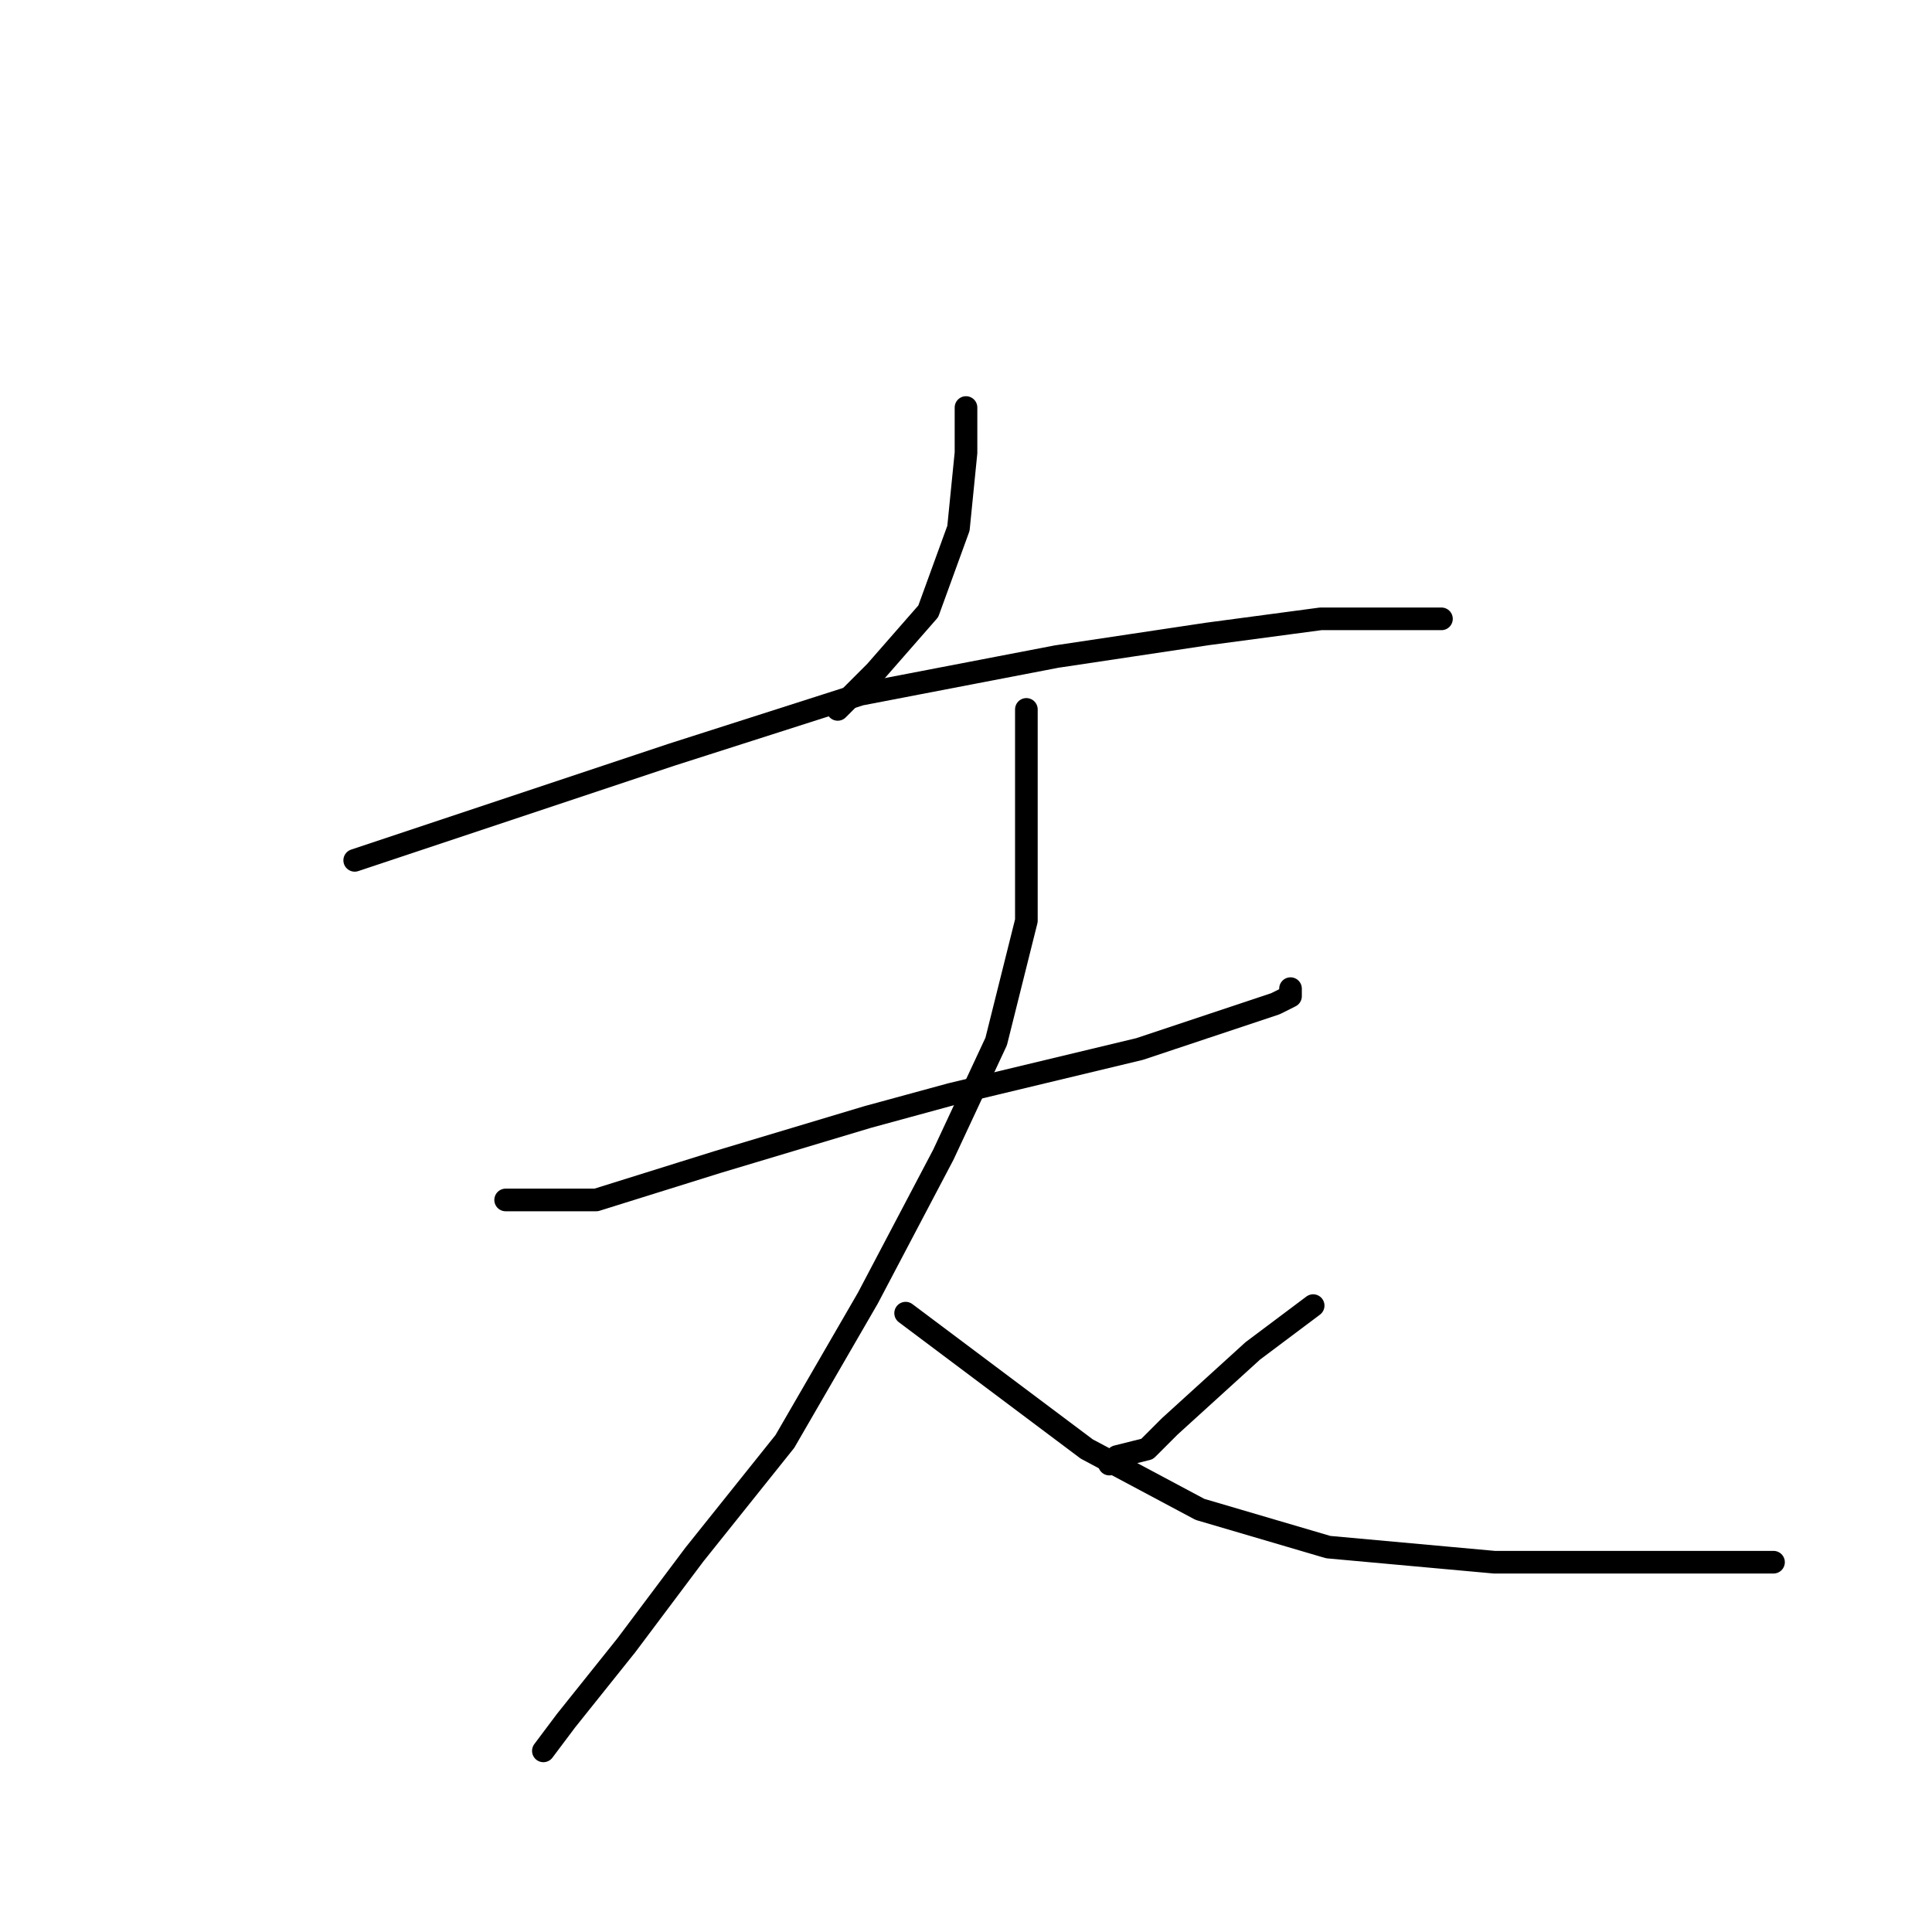 <?xml version="1.0" standalone="no"?>
    <svg width="256" height="256" xmlns="http://www.w3.org/2000/svg" version="1.1">
    <polyline stroke="black" stroke-width="3" stroke-linecap="round" fill="transparent" stroke-linejoin="round" points="128 54 128 57 128 60 127 70 123 81 116 89 111 94 111 94 " />
        <polyline stroke="black" stroke-width="3" stroke-linecap="round" fill="transparent" stroke-linejoin="round" points="47 114 68 107 89 100 114 92 140 87 160 84 175 82 186 82 190 82 191 82 191 82 " />
        <polyline stroke="black" stroke-width="3" stroke-linecap="round" fill="transparent" stroke-linejoin="round" points="67 159 73 159 79 159 95 154 115 148 126 145 151 139 163 135 169 133 171 132 171 131 171 131 " />
        <polyline stroke="black" stroke-width="3" stroke-linecap="round" fill="transparent" stroke-linejoin="round" points="136 94 136 108 136 122 132 138 125 153 115 172 104 191 92 206 83 218 75 228 72 232 72 232 " />
        <polyline stroke="black" stroke-width="3" stroke-linecap="round" fill="transparent" stroke-linejoin="round" points="120 174 132 183 144 192 159 200 176 205 198 207 215 207 230 207 235 207 235 207 " />
        <polyline stroke="black" stroke-width="3" stroke-linecap="round" fill="transparent" stroke-linejoin="round" points="179 176 " />
        <polyline stroke="black" stroke-width="3" stroke-linecap="round" fill="transparent" stroke-linejoin="round" points="179 177 " />
        <polyline stroke="black" stroke-width="3" stroke-linecap="round" fill="transparent" stroke-linejoin="round" points="174 173 170 176 166 179 155 189 152 192 148 193 147 194 147 194 " />
        </svg>